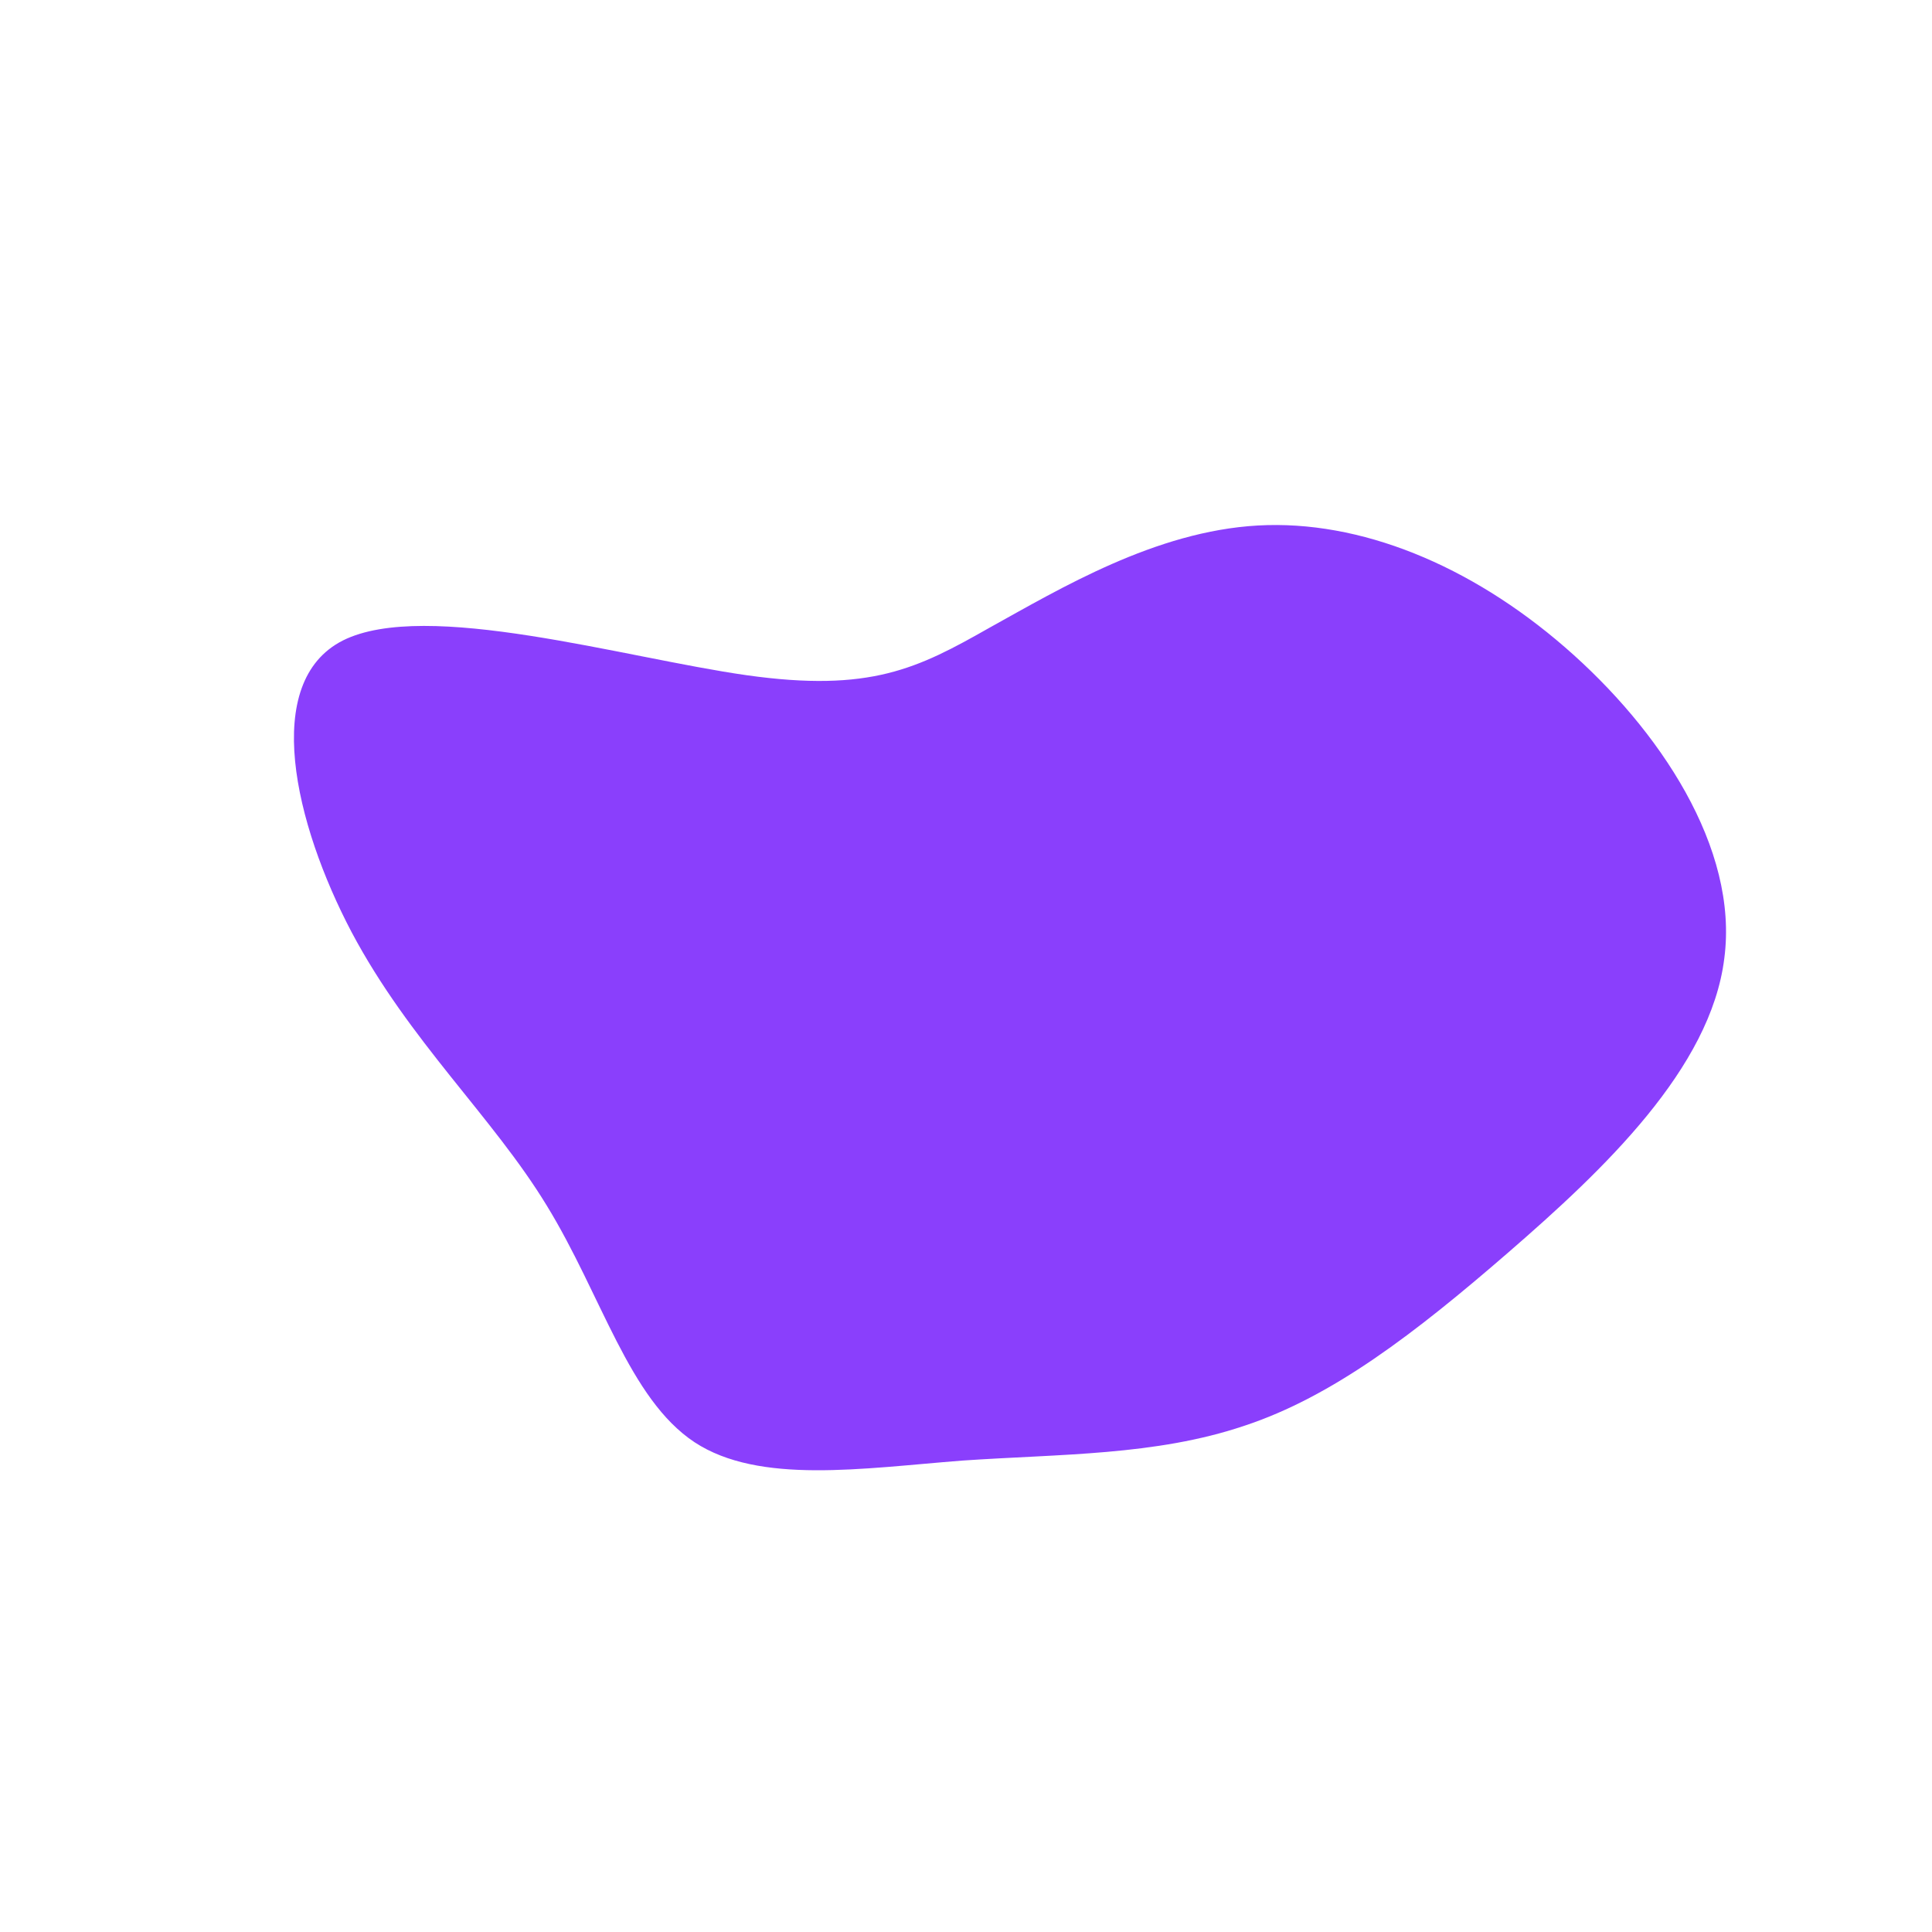 <?xml version="1.0" encoding="utf-8"?>
<!DOCTYPE svg PUBLIC "-//W3C//DTD SVG 1.1//EN" "http://www.w3.org/Graphics/SVG/1.1/DTD/svg11.dtd">
<svg viewBox="0 0 200 200" xmlns="http://www.w3.org/2000/svg">
    <path fill="#8A3FFC" d="M30.2,-45.6C40.8,-46.2,52.2,-41.5,62,-33C71.8,-24.5,80,-12.2,78.5,-0.8C77.1,10.6,66,21.1,56.2,29.6C46.4,38.1,37.9,44.6,28.8,47.6C19.6,50.7,9.8,50.5,-0.4,51.2C-10.7,52,-21.4,53.7,-28.1,49.3C-34.9,44.8,-37.7,34.1,-43.4,24.8C-49,15.6,-57.6,7.8,-63.6,-3.5C-69.5,-14.7,-73,-29.4,-64.5,-33.7C-55.9,-38,-35.4,-31.9,-22.7,-30.1C-9.9,-28.3,-5,-30.8,2.4,-35C9.8,-39.1,19.6,-45,30.2,-45.6Z" transform="translate(100 100)" />
</svg>
